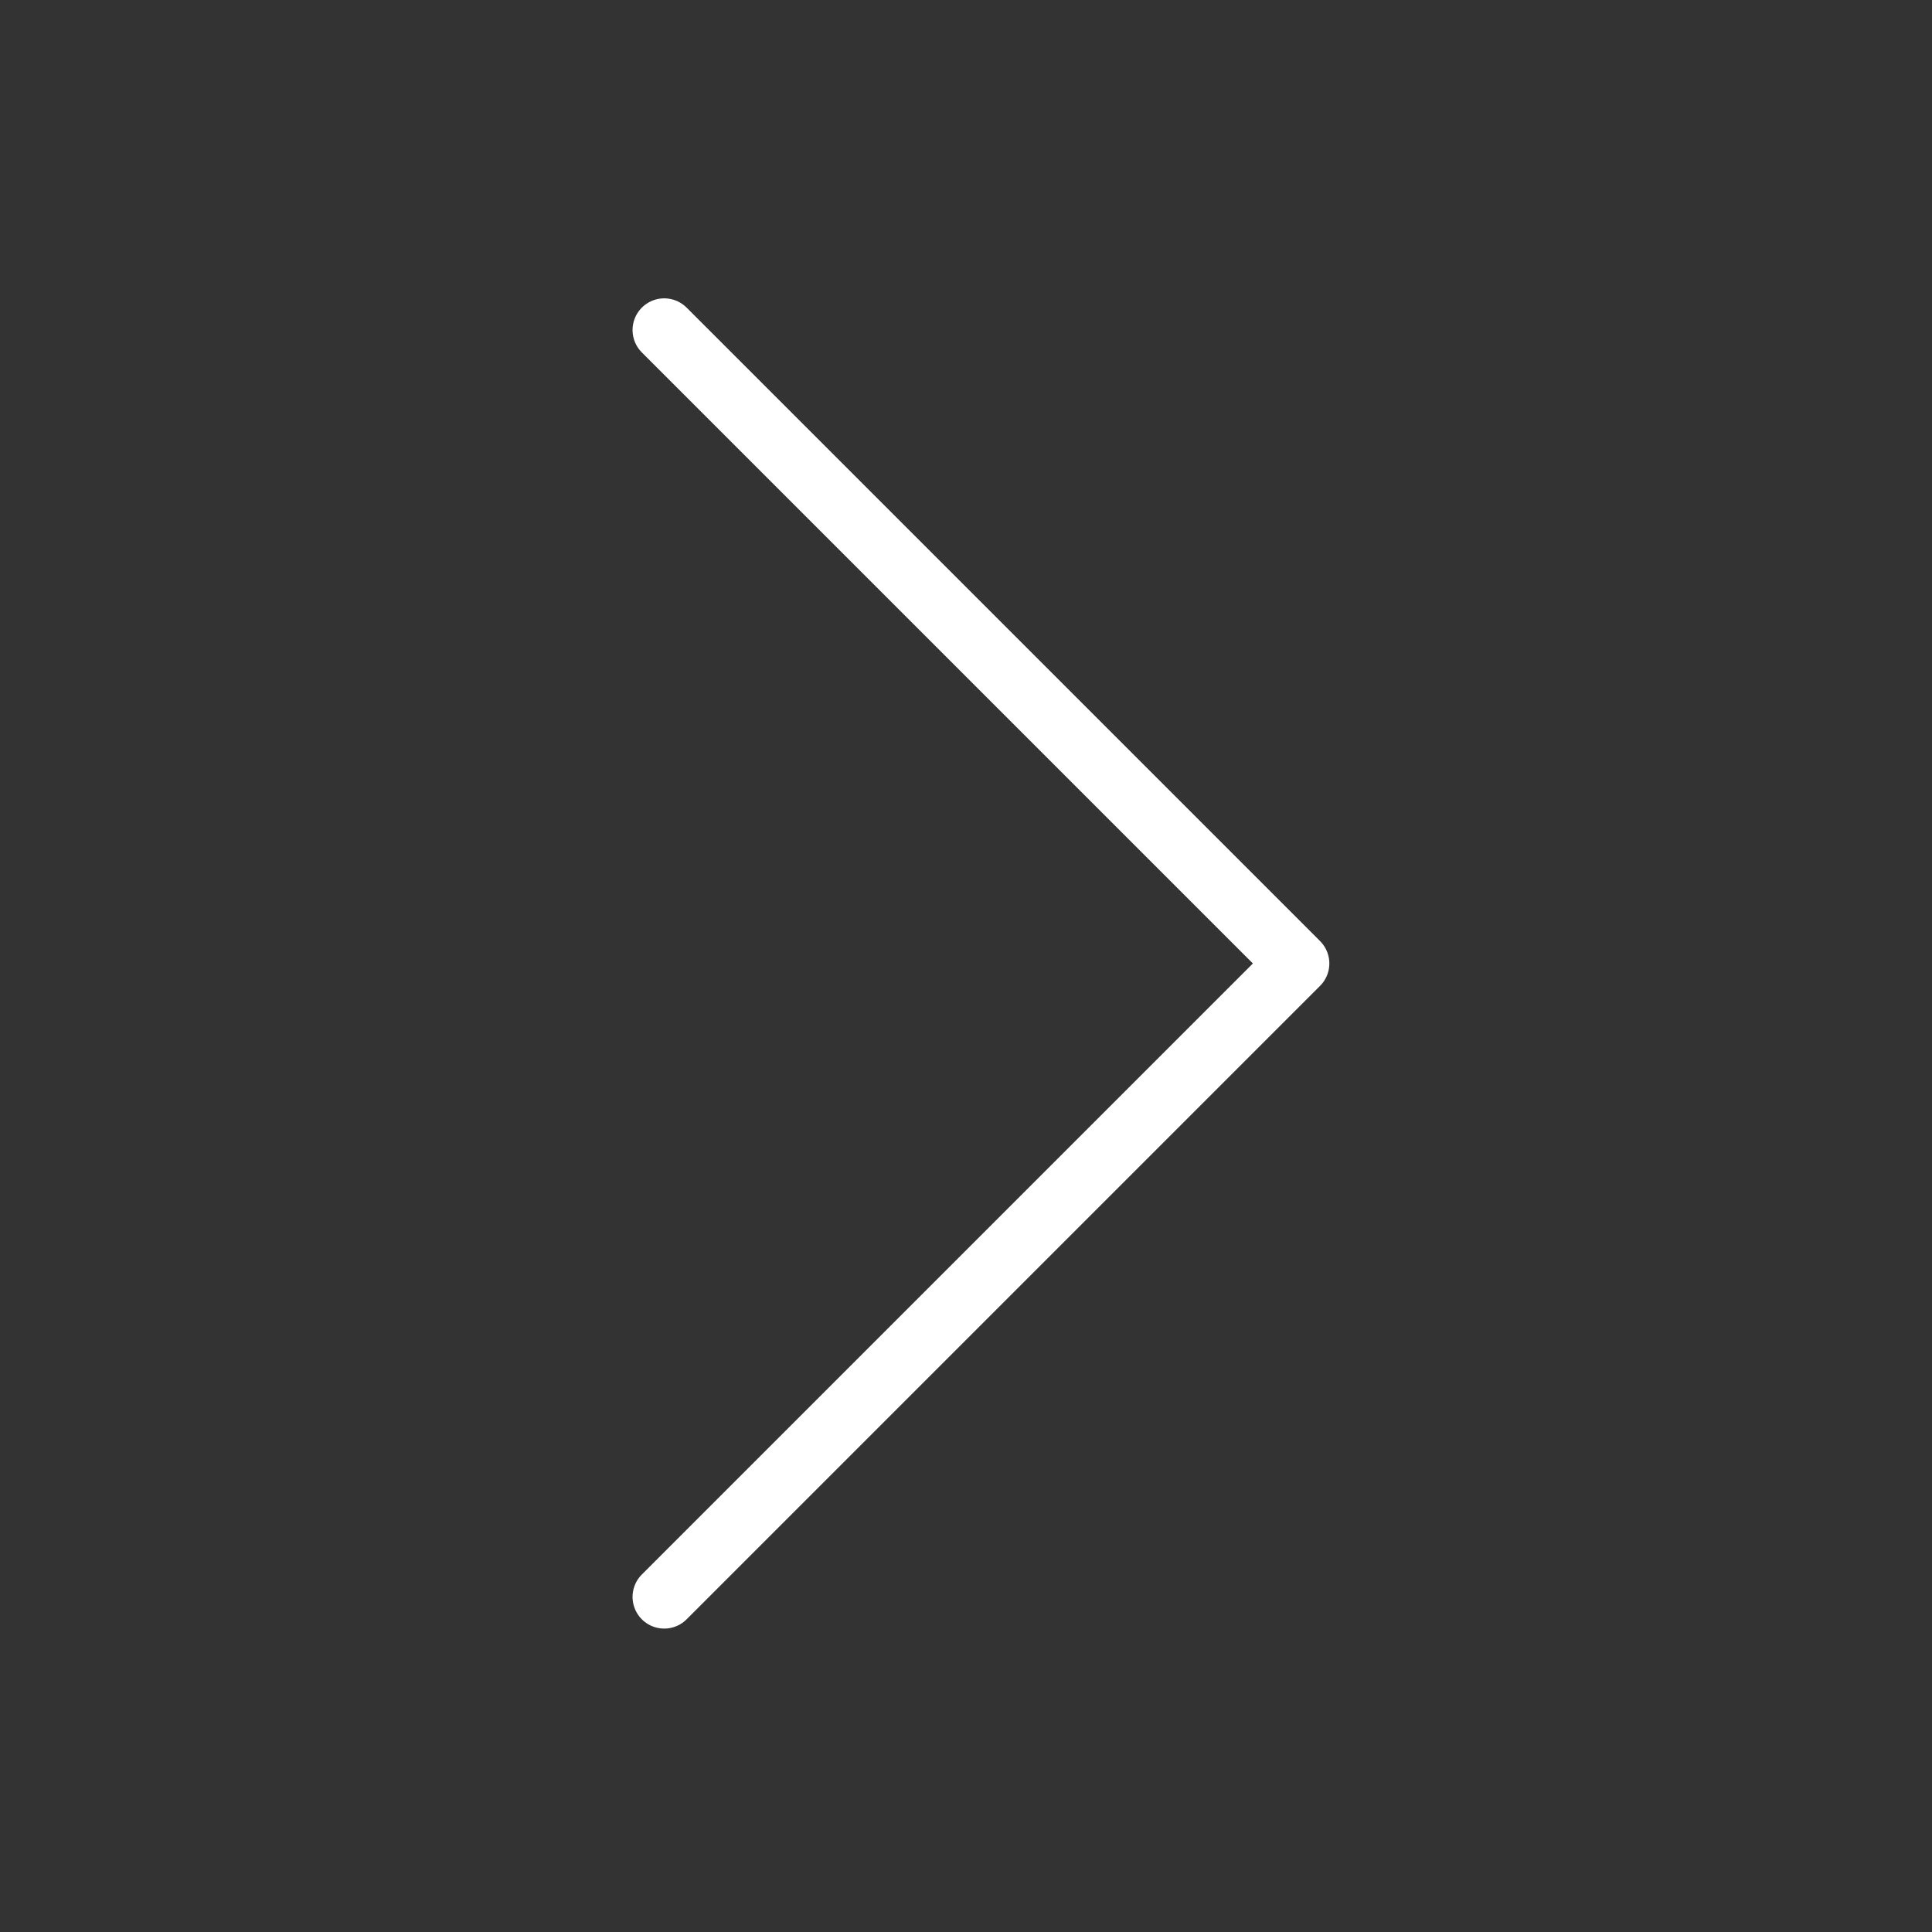 <svg width="61" height="61" viewBox="0 0 61 61" fill="none" xmlns="http://www.w3.org/2000/svg">
<rect x="0" y="0" width="61" height="61" fill="#333333" stroke="none"/>
<path d="M20.972 10.42L40.972 30.42L20.972 50.42" stroke="white" stroke-width="2" stroke-linecap="round" stroke-linejoin="round"/>
</svg>
